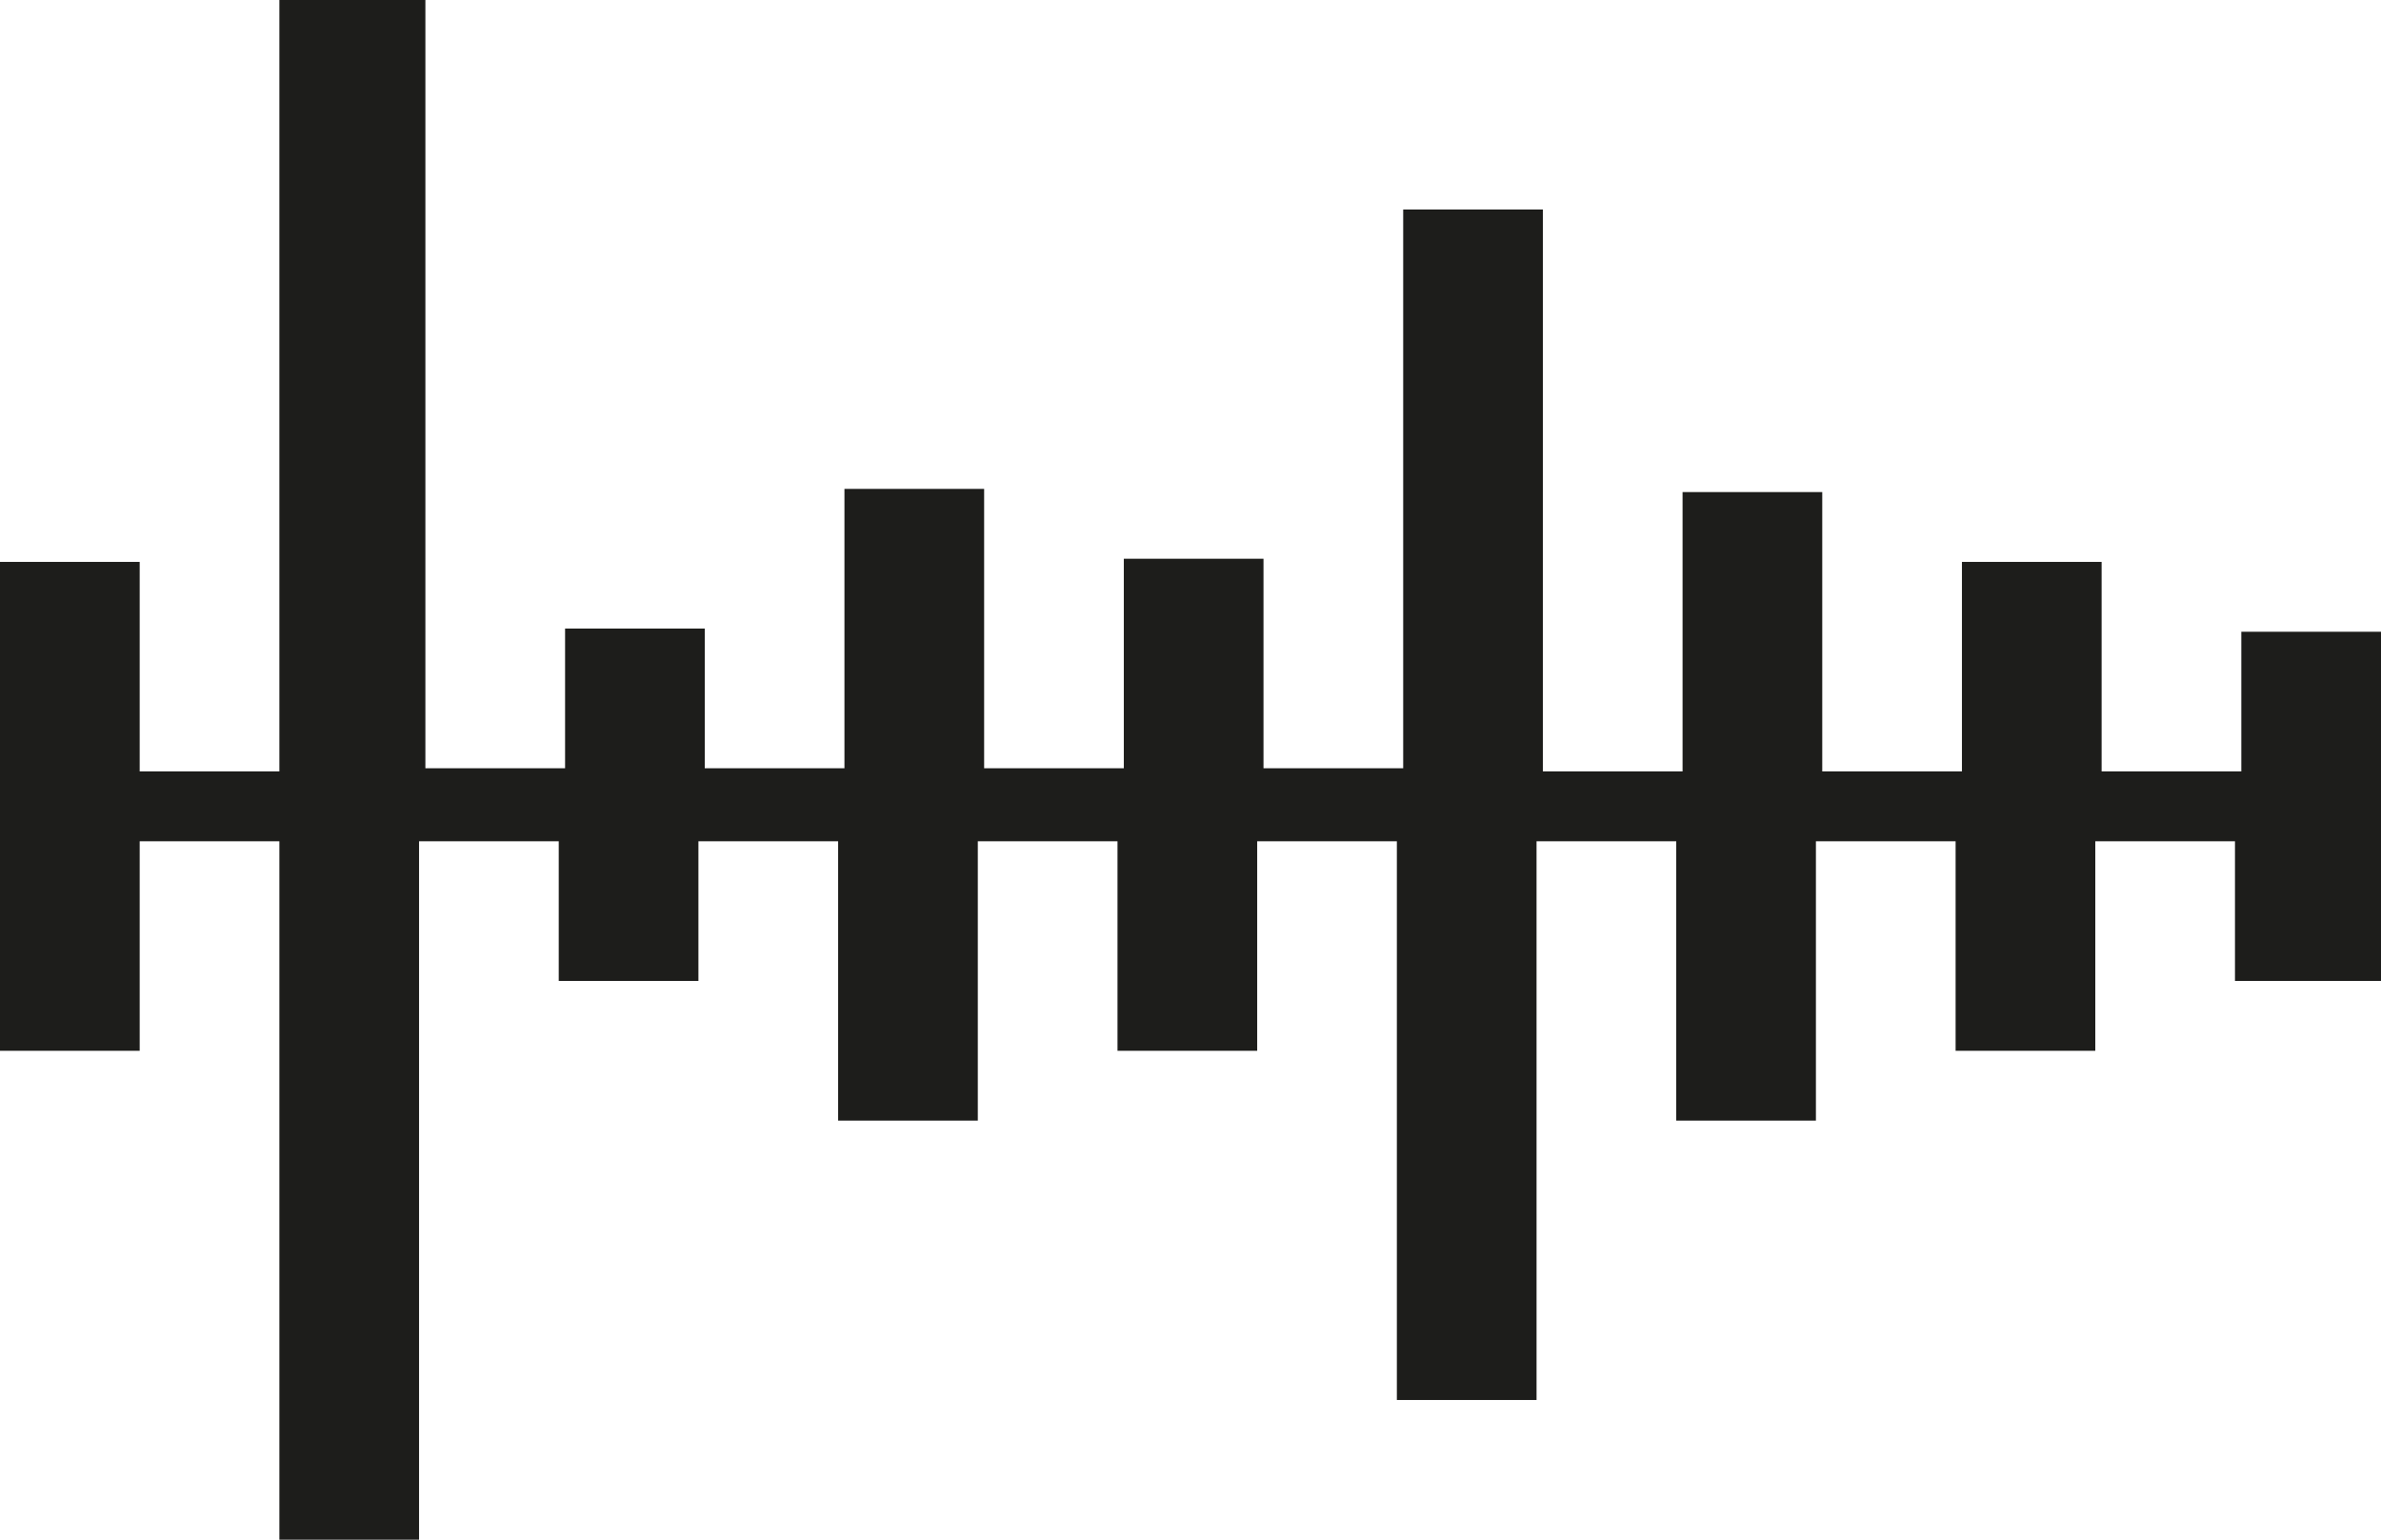 <?xml version="1.0" encoding="utf-8"?>
<!-- Generator: Adobe Illustrator 18.0.0, SVG Export Plug-In . SVG Version: 6.00 Build 0)  -->
<!DOCTYPE svg PUBLIC "-//W3C//DTD SVG 1.0//EN" "http://www.w3.org/TR/2001/REC-SVG-20010904/DTD/svg10.dtd">
<svg version="1.0" id="Ebene_1" xmlns="http://www.w3.org/2000/svg" xmlns:xlink="http://www.w3.org/1999/xlink" x="0px" y="0px"
	 viewBox="0 0 75 48.5" enable-background="new 0 0 75 48.5" xml:space="preserve">
<path fill="#1D1D1B" d="M13.2,48.5V26.5h4.4v4.4h4.4v-4.4h4.4v8.8h4.4v-8.8h4.4v6.6h4.4v-6.6h4.4v17.6h4.4V26.5h4.4v8.8h4.4v-8.8
	h4.4v6.6h4.4v-6.6h4.4v4.4H75v-11h-4.4v4.4h-4.4v-6.6h-4.4v6.6h-4.4v-8.8h-4.4v8.8h-4.4V6.6h-4.4v17.6h-4.4v-6.6h-4.4v6.6h-4.4v-8.8
	h-4.4v8.8h-4.4v-4.4h-4.4v4.4h-4.4V0H8.8v24.3H4.4v-6.6H0v15.4h4.4v-6.6h4.4v22.1"/>
</svg>
